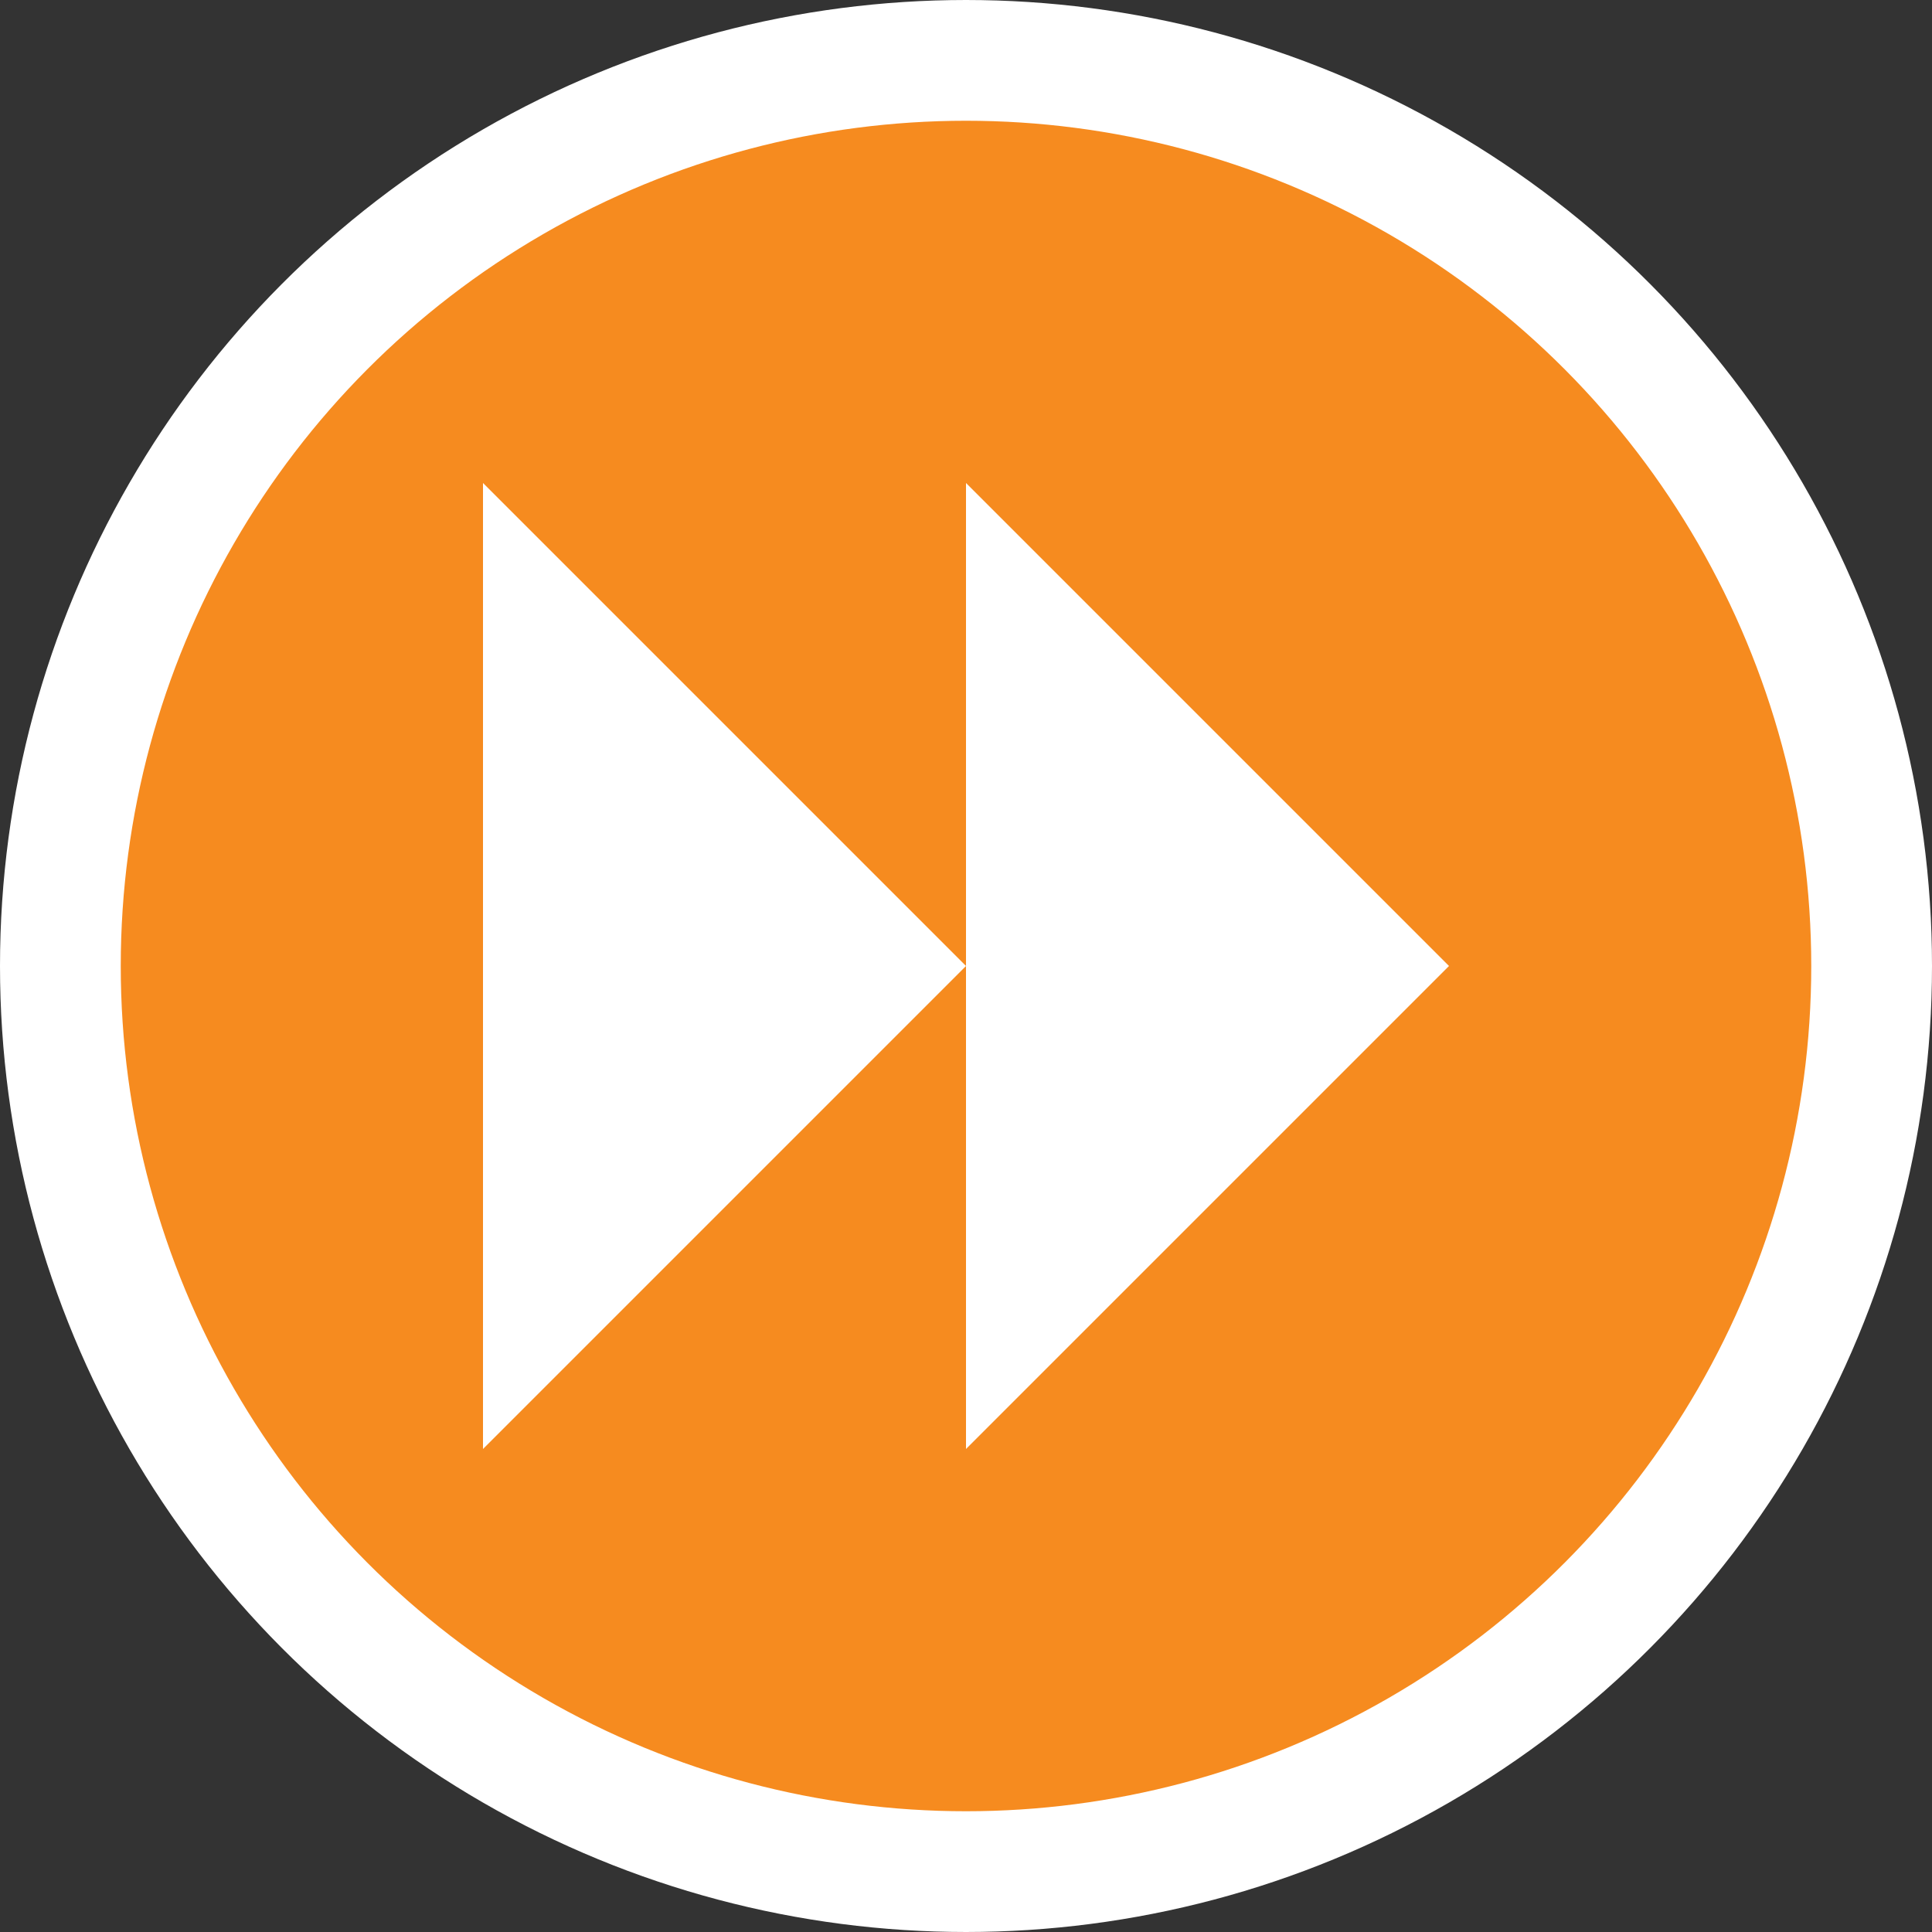 <?xml version="1.0" encoding="UTF-8"?>
<svg
  xmlns="http://www.w3.org/2000/svg"
  viewBox="0 0 64 64"
  width="64"
  height="64"
>
  <rect x="0" y="0" width="64" height="64" fill="#333333" stroke="none"/>
  <!-- Orange circle with white outline -->
  <circle
    cx="32"
    cy="32"
    r="30"
    fill="rgb(246, 139, 31)"
    stroke="#ffffff"
    stroke-width="4"
  />

  <!-- Fast-forward arrows -->
  <!-- Left chevron -->
  <polygon
    points="16,16 32,32 16,48"
    fill="#ffffff"
  />
  <!-- Right chevron -->
  <polygon
    points="32,16 48,32 32,48"
    fill="#ffffff"
  />
</svg>
